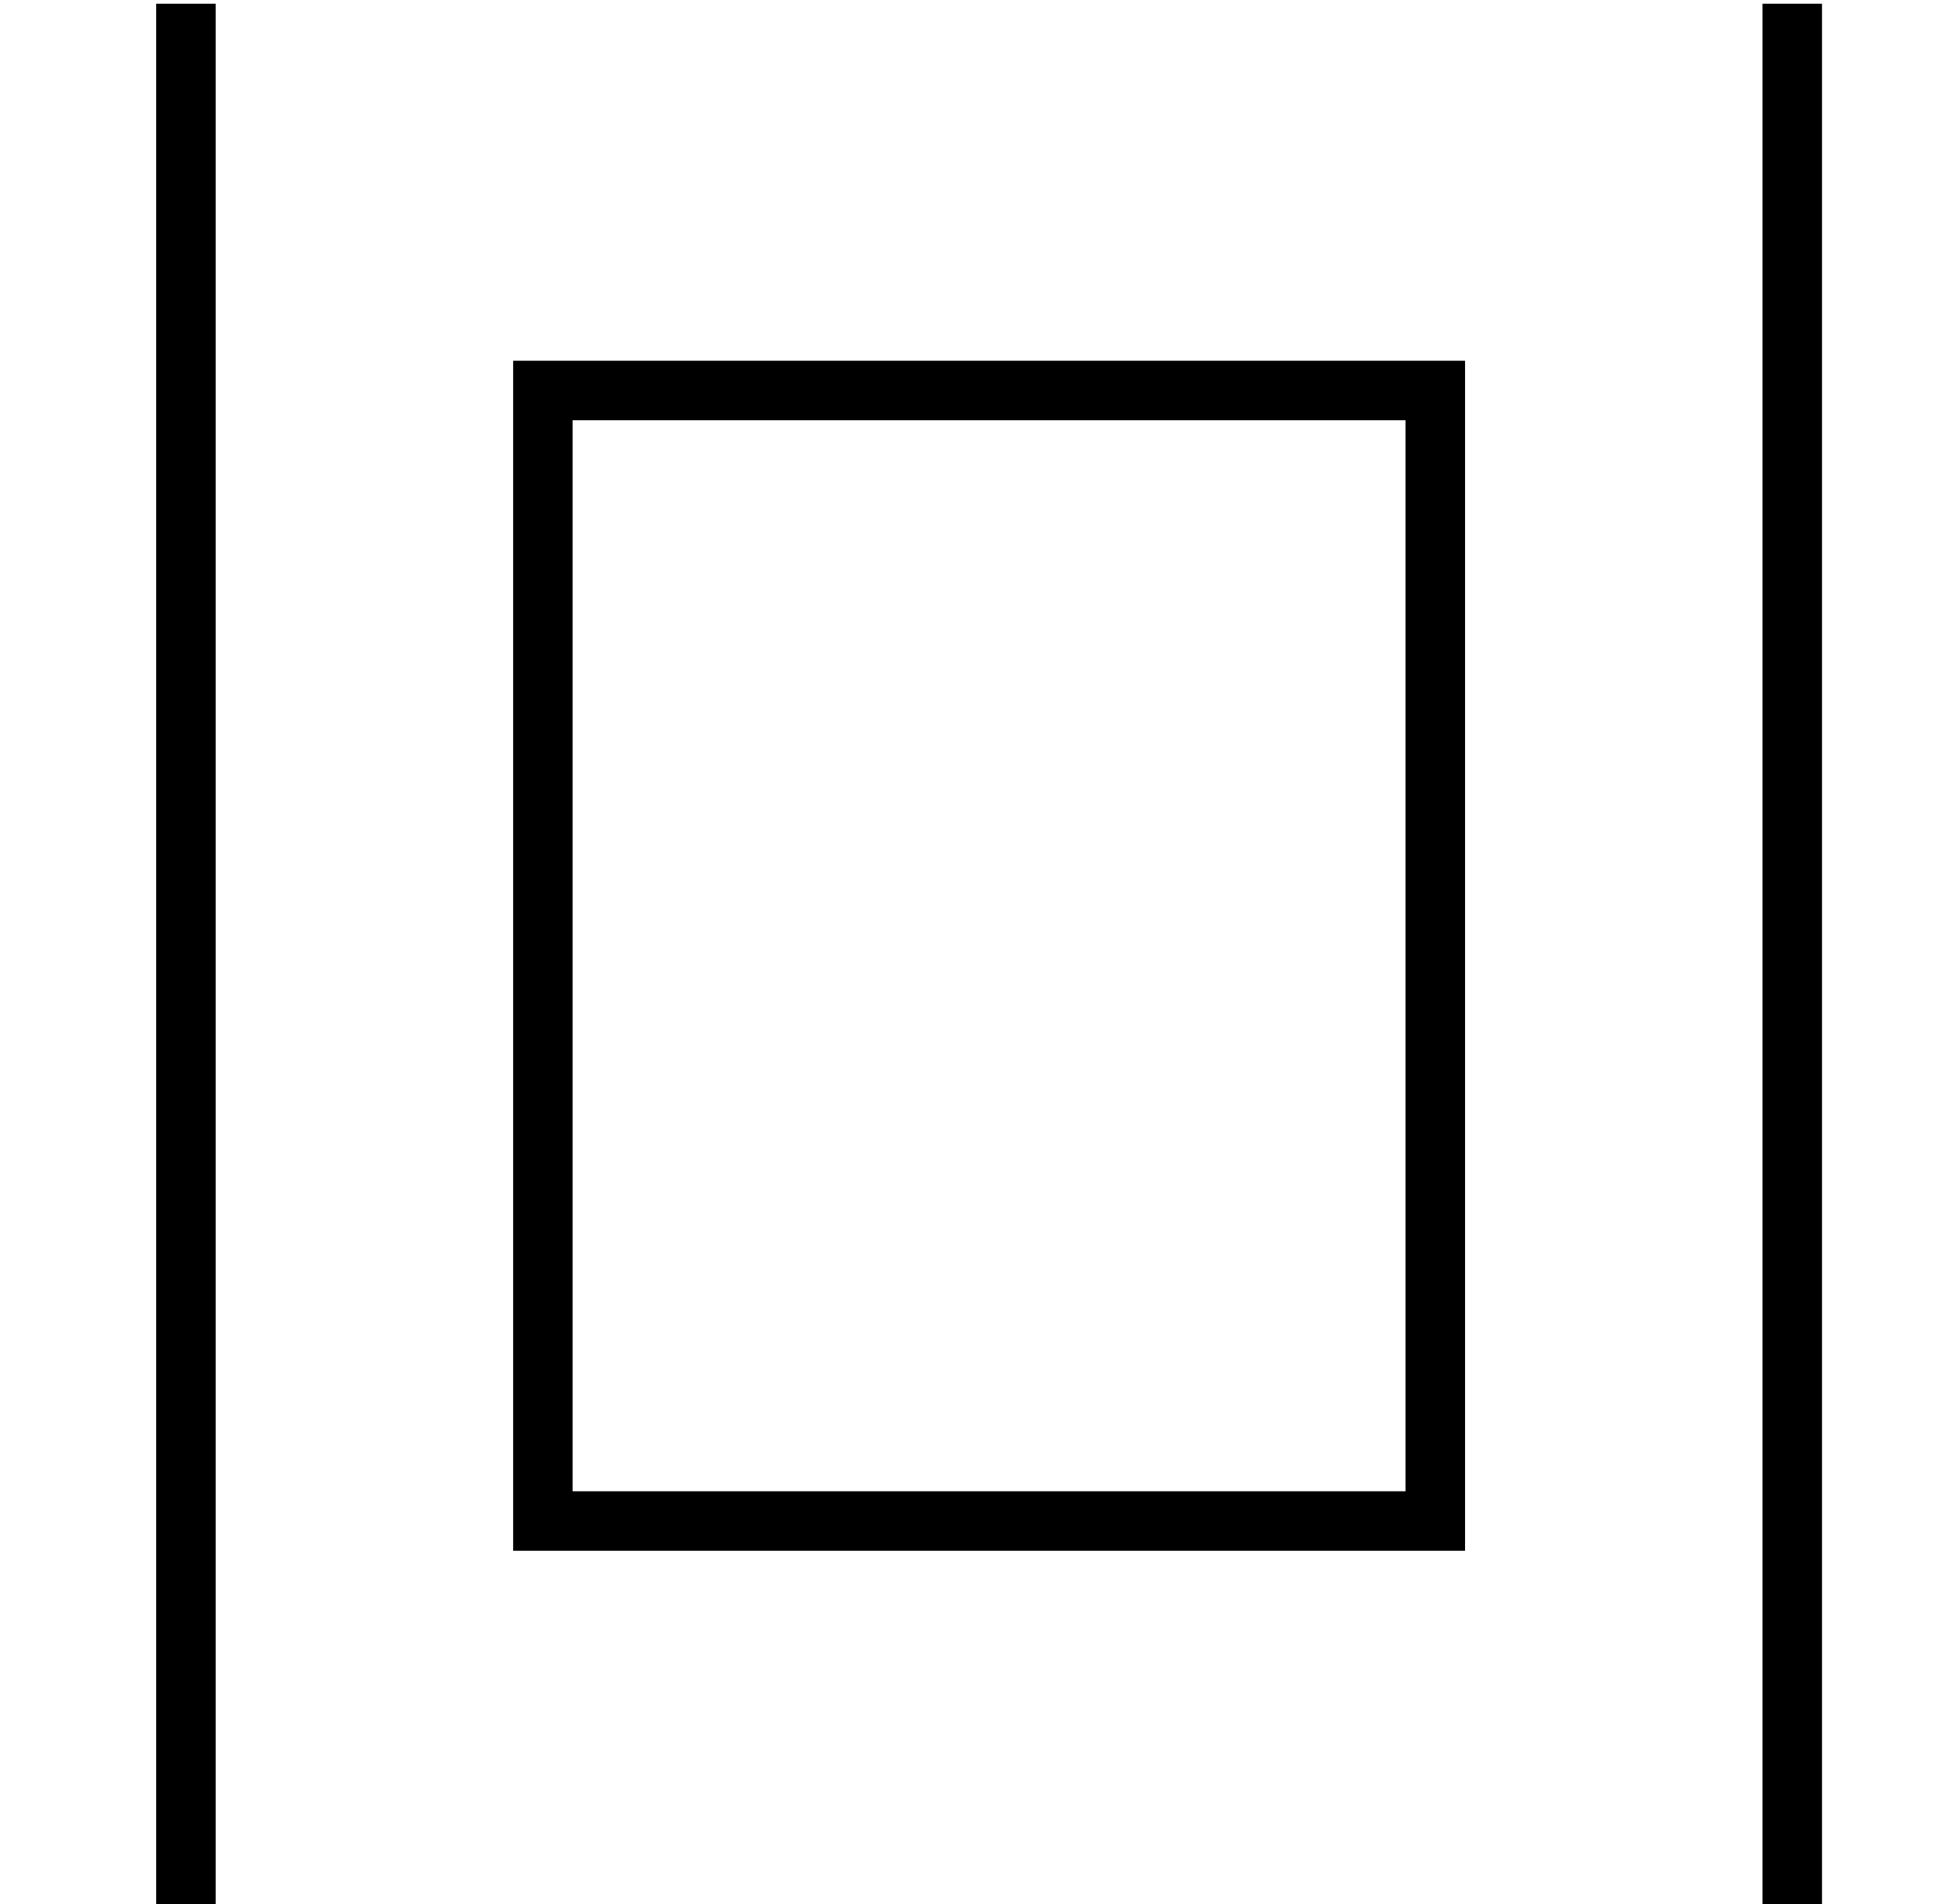 <?xml version="1.0" standalone="no"?>
<!DOCTYPE svg PUBLIC "-//W3C//DTD SVG 1.1//EN" "http://www.w3.org/Graphics/SVG/1.1/DTD/svg11.dtd" >
<svg xmlns="http://www.w3.org/2000/svg" xmlns:xlink="http://www.w3.org/1999/xlink" version="1.1" viewBox="-10 -40 522 512">
   <path fill="currentColor"
d="M32 473h16h-16h16v-512v0h-16v0v512v0zM144 73h224h-224h224v288v0h-224v0v-288v0zM128 361v16v-16v16h16h240v-16v0v-288v0v-16v0h-16h-240v16v0v288v0zM464 -39v512v-512v512h16v0v-512v0h-16v0z" />
</svg>
